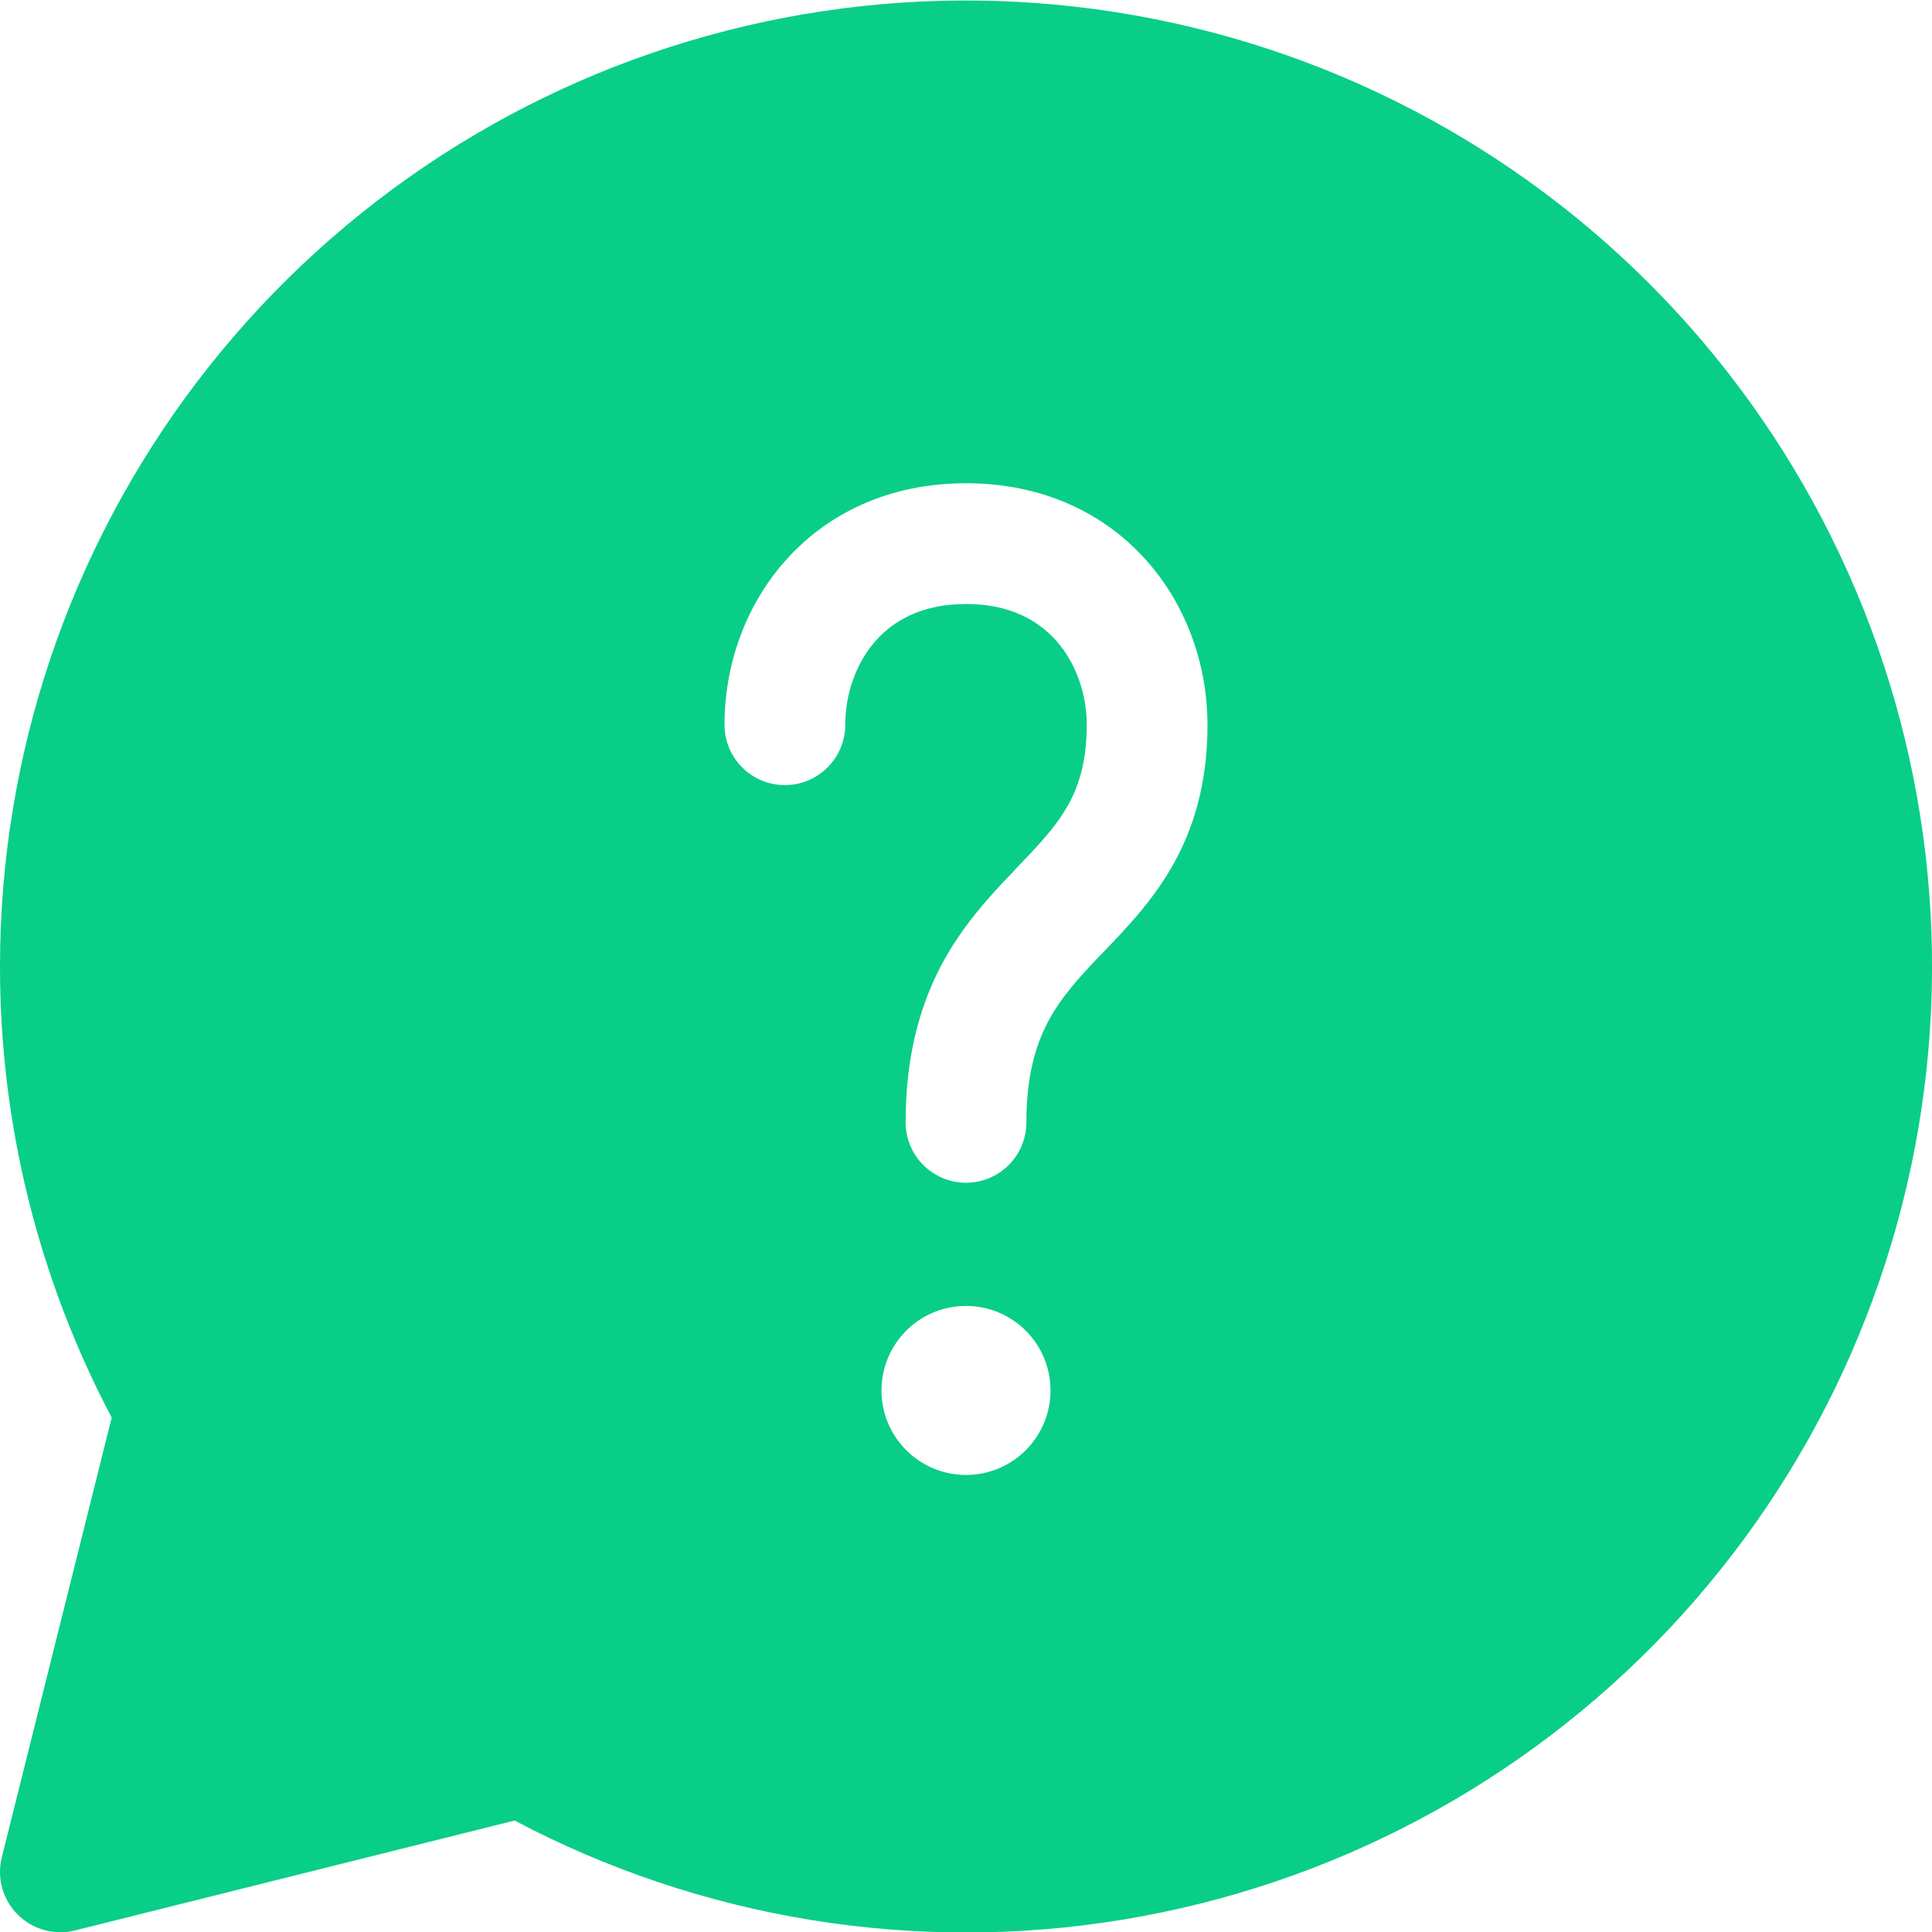 <svg width="16" height="16" viewBox="0 0 16 16" fill="none" xmlns="http://www.w3.org/2000/svg">
<path d="M8.93936e-07 8.002C0 6.254 0.573 4.554 1.632 3.162C2.69 1.771 4.174 0.764 5.859 0.296C7.543 -0.172 9.334 -0.075 10.959 0.571C12.583 1.218 13.951 2.378 14.853 3.876C15.755 5.373 16.142 7.125 15.954 8.863C15.766 10.601 15.014 12.23 13.813 13.5C12.612 14.77 11.028 15.612 9.303 15.897C7.578 16.182 5.808 15.894 4.262 15.077L0.622 15.987C0.538 16.008 0.45 16.007 0.367 15.984C0.284 15.961 0.208 15.917 0.147 15.856C0.086 15.795 0.041 15.719 0.018 15.636C-0.005 15.553 -0.006 15.465 0.015 15.381L0.925 11.74C0.317 10.588 -0.001 9.305 8.93936e-07 8.002ZM7.25 5.309C7.403 5.136 7.64 5.002 8 5.002C8.36 5.002 8.597 5.136 8.75 5.309C8.911 5.493 9 5.747 9 6.002C9 6.319 8.929 6.525 8.834 6.687C8.733 6.861 8.598 7.001 8.411 7.197L8.389 7.221C8.2 7.418 7.968 7.665 7.791 8.002C7.611 8.348 7.5 8.763 7.5 9.295C7.5 9.428 7.553 9.555 7.646 9.648C7.74 9.742 7.867 9.795 8 9.795C8.133 9.795 8.26 9.742 8.354 9.648C8.447 9.555 8.5 9.428 8.5 9.295C8.5 8.911 8.577 8.657 8.677 8.466C8.782 8.266 8.925 8.107 9.111 7.912L9.153 7.869C9.323 7.692 9.535 7.471 9.698 7.191C9.884 6.871 10 6.491 10 6.002C10 5.529 9.839 5.032 9.5 4.648C9.153 4.254 8.64 4.002 8 4.002C7.36 4.002 6.847 4.254 6.5 4.648C6.16 5.033 6 5.528 6 6.002C6 6.135 6.053 6.262 6.146 6.355C6.24 6.449 6.367 6.502 6.5 6.502C6.633 6.502 6.76 6.449 6.854 6.355C6.947 6.262 7 6.135 7 6.002C7 5.747 7.089 5.492 7.25 5.309ZM8.7 11.515C8.7 11.329 8.626 11.151 8.495 11.02C8.364 10.889 8.186 10.815 8 10.815C7.814 10.815 7.636 10.889 7.505 11.02C7.374 11.151 7.3 11.329 7.3 11.515C7.3 11.701 7.374 11.879 7.505 12.01C7.636 12.141 7.814 12.215 8 12.215C8.186 12.215 8.364 12.141 8.495 12.01C8.626 11.879 8.7 11.701 8.7 11.515Z" fill="#09CE87"/>
</svg>
